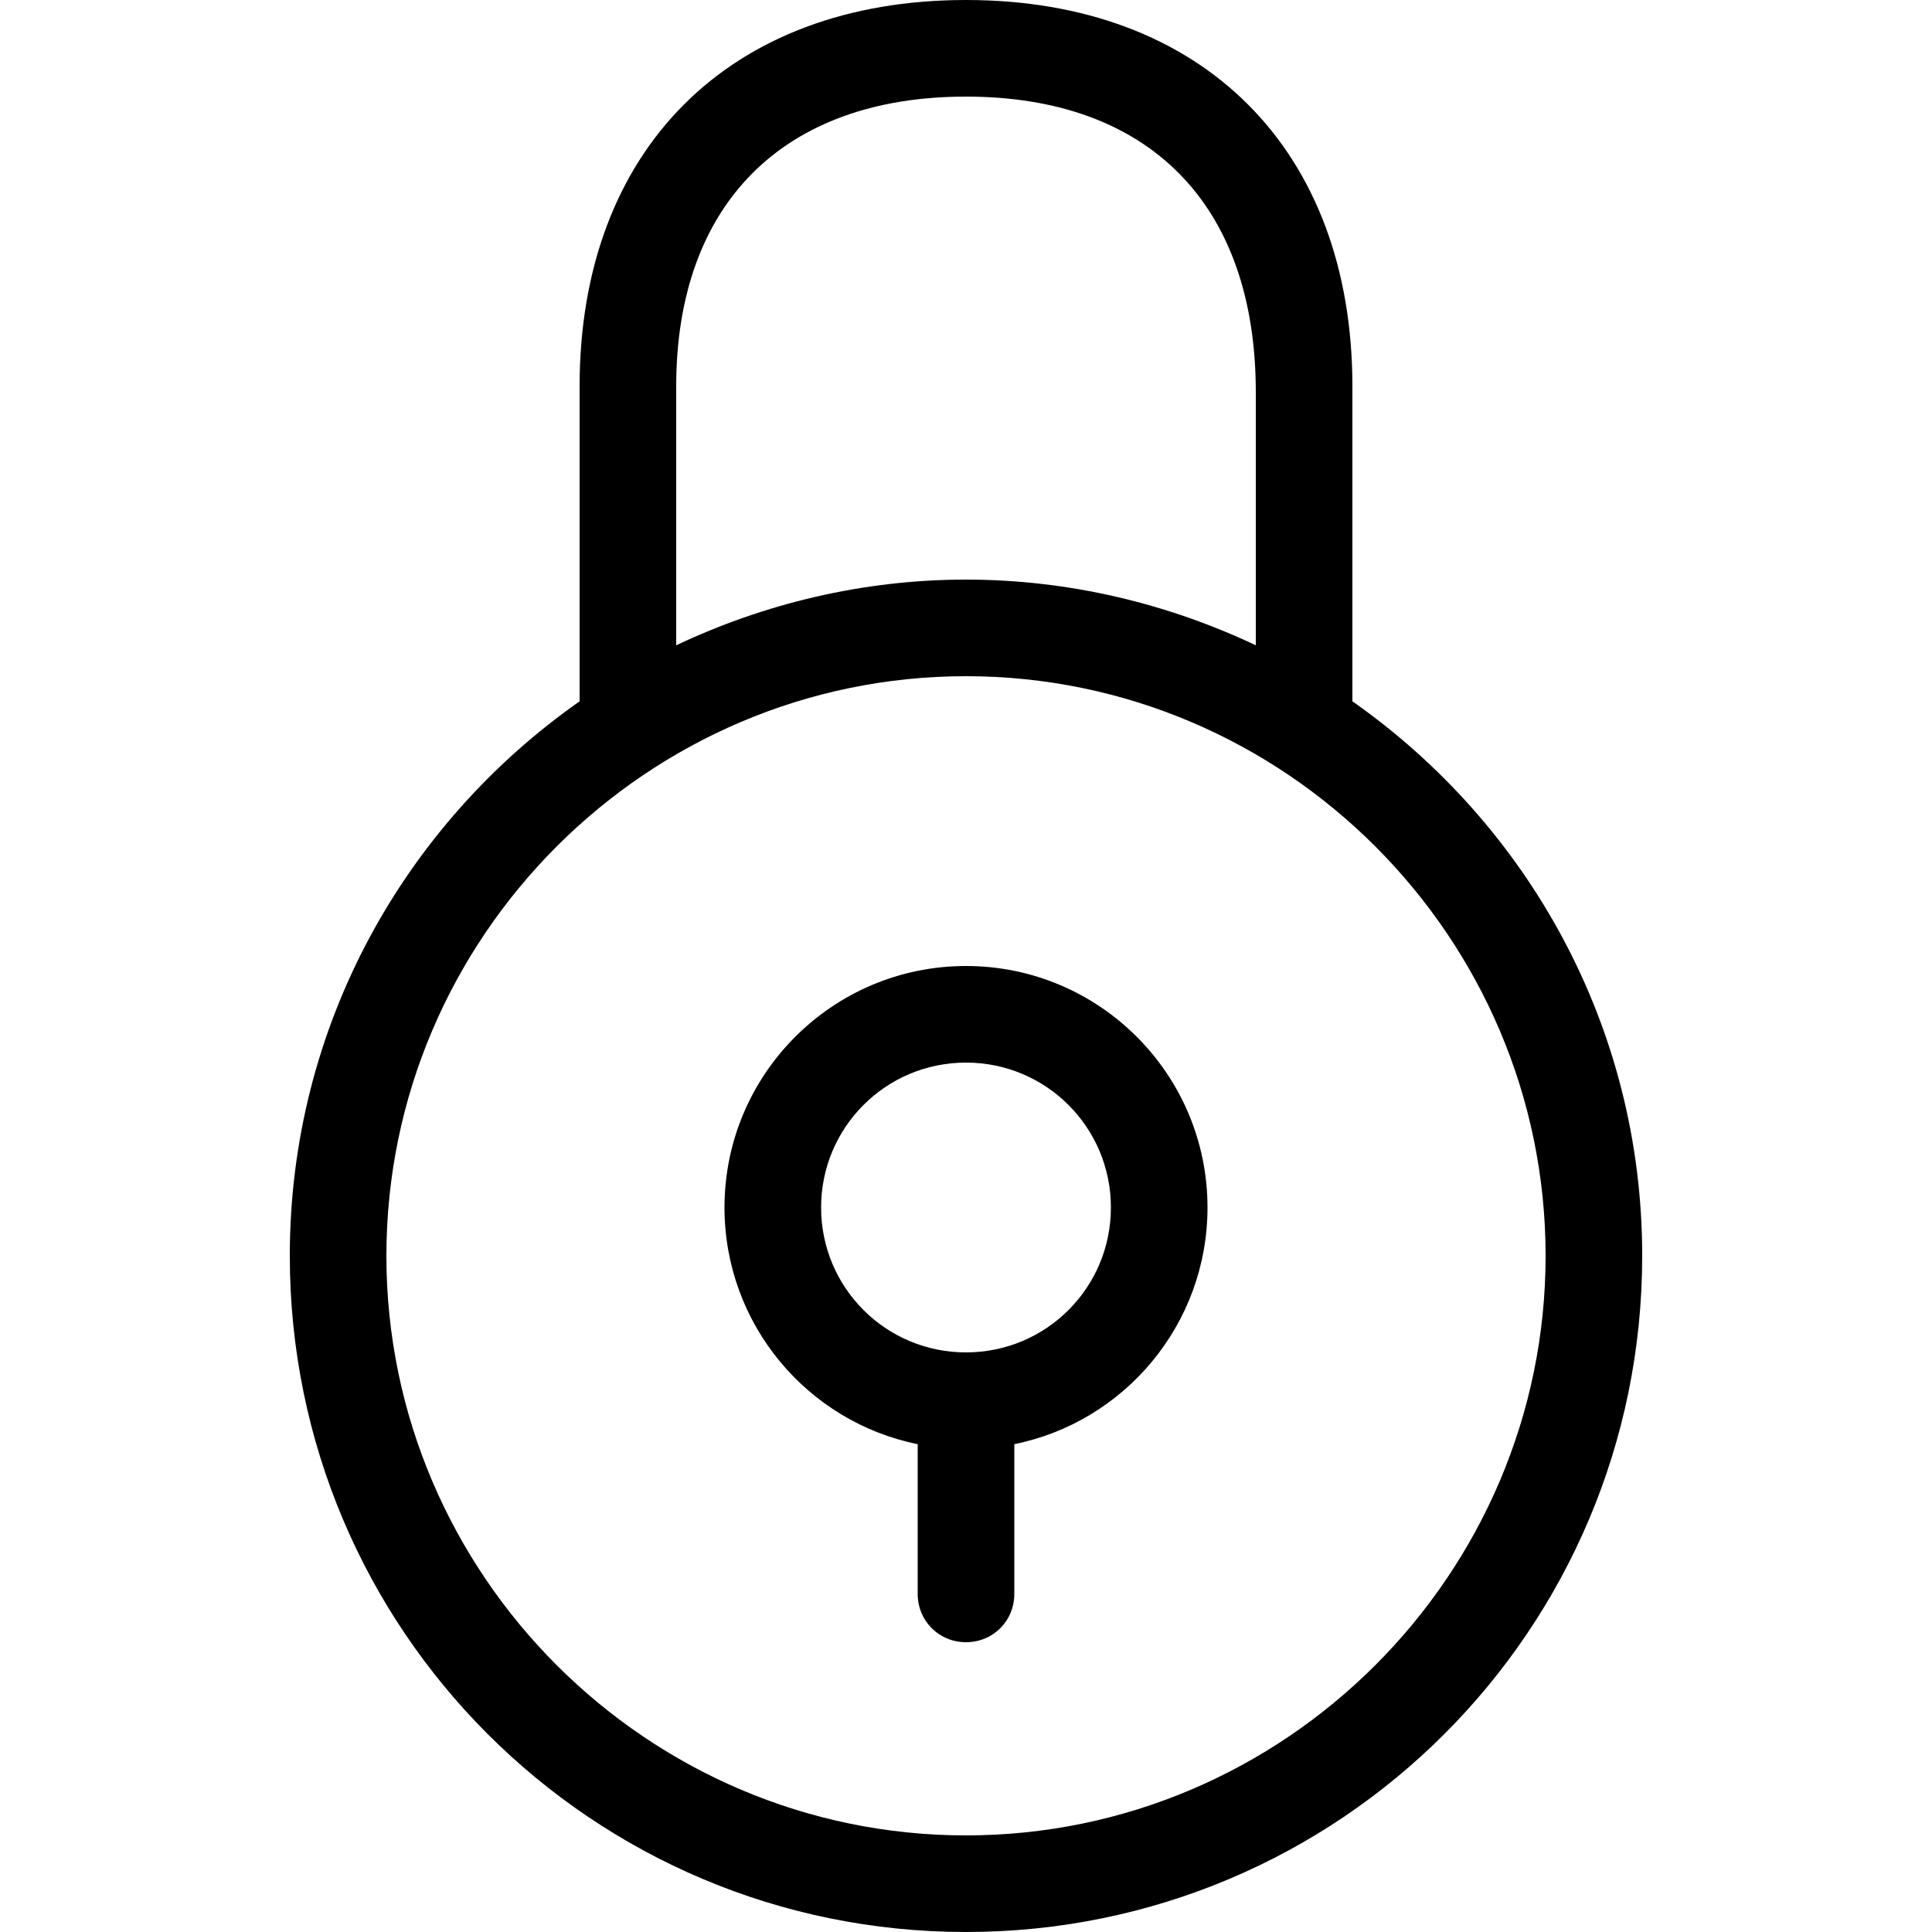 <svg width="20" height="20" viewBox="0 0 20 20" xmlns="http://www.w3.org/2000/svg"><title>lock--small</title><path d="M10 19c-3.3 0-6-2.7-6-6s2.7-6 6-6 6 2.7 6 6-2.7 6-6 6zM7 4c0-1.89 1.11-3 3-3s3 1.11 3 3.06v2.62c-.91-.43-1.93-.68-3-.68s-2.09.25-3 .68V4zm7 3.26V4c0-2.45-1.55-4-4-4S6 1.55 6 4v3.26C4.19 8.53 3 10.62 3 13c0 3.87 3.13 7 7 7s7-3.13 7-7c0-2.38-1.19-4.47-3-5.74zM10 14c-.83 0-1.5-.67-1.5-1.5S9.17 11 10 11s1.5.67 1.5 1.5S10.83 14 10 14zm0-4c-1.38 0-2.5 1.12-2.5 2.5 0 1.21.86 2.22 2 2.45v1.55c0 .28.22.5.5.5s.5-.22.5-.5v-1.55c1.14-.23 2-1.24 2-2.45 0-1.38-1.12-2.5-2.5-2.5z" fill-rule="evenodd"/></svg>